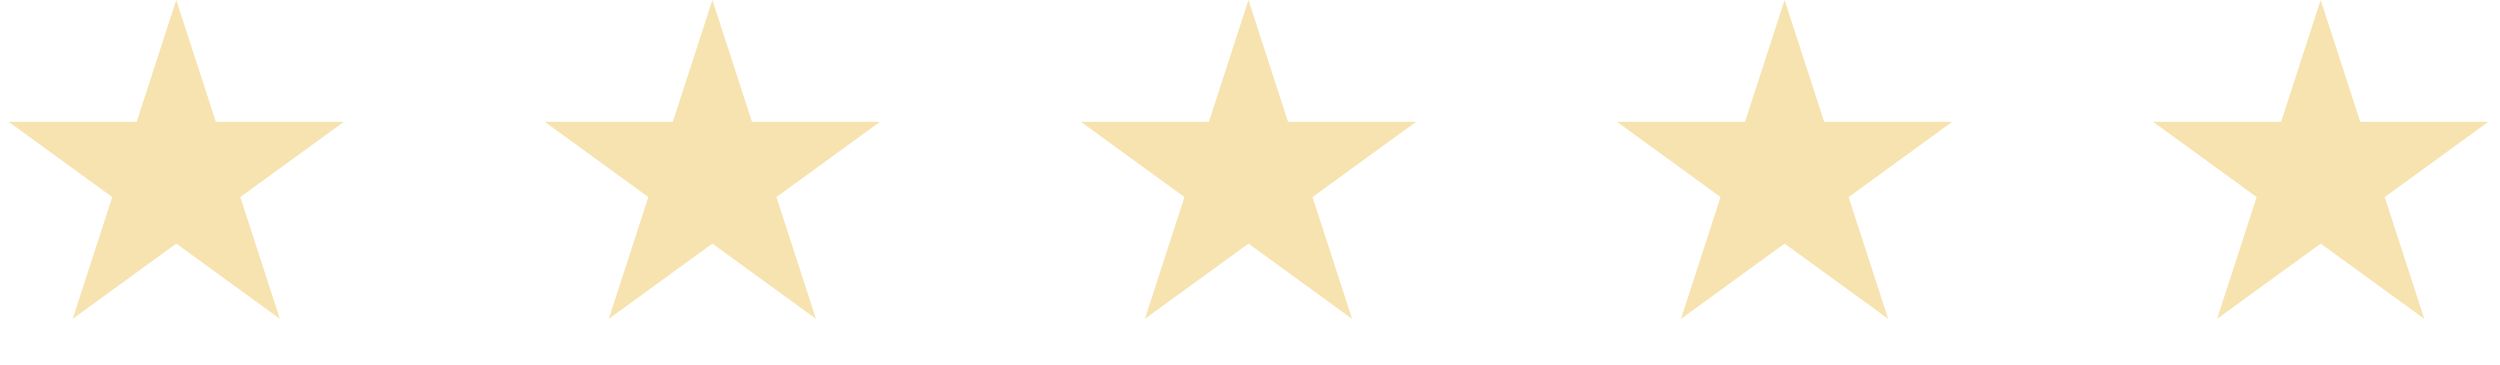 <svg width="171" height="25" viewBox="0 0 171 25" fill="none" xmlns="http://www.w3.org/2000/svg">
<path d="M12.057 0L14.764 8.331H23.524L16.437 13.48L19.144 21.811L12.057 16.663L4.97 21.811L7.677 13.48L0.59 8.331H9.35L12.057 0Z" fill="#F7E3AF"/>
<path d="M48.727 0L51.434 8.331H60.194L53.107 13.48L55.814 21.811L48.727 16.663L41.64 21.811L44.347 13.48L37.26 8.331H46.02L48.727 0Z" fill="#F7E3AF"/>
<path d="M85.396 0L88.103 8.331H96.863L89.776 13.48L92.483 21.811L85.396 16.663L78.309 21.811L81.016 13.48L73.929 8.331H82.689L85.396 0Z" fill="#F7E3AF"/>
<path d="M122.066 0L124.772 8.331H133.532L126.445 13.48L129.152 21.811L122.066 16.663L114.979 21.811L117.686 13.48L110.599 8.331H119.359L122.066 0Z" fill="#F7E3AF"/>
<path d="M158.735 0L161.442 8.331H170.202L163.115 13.48L165.822 21.811L158.735 16.663L151.648 21.811L154.355 13.48L147.268 8.331H156.028L158.735 0Z" fill="#F7E3AF"/>
</svg>
